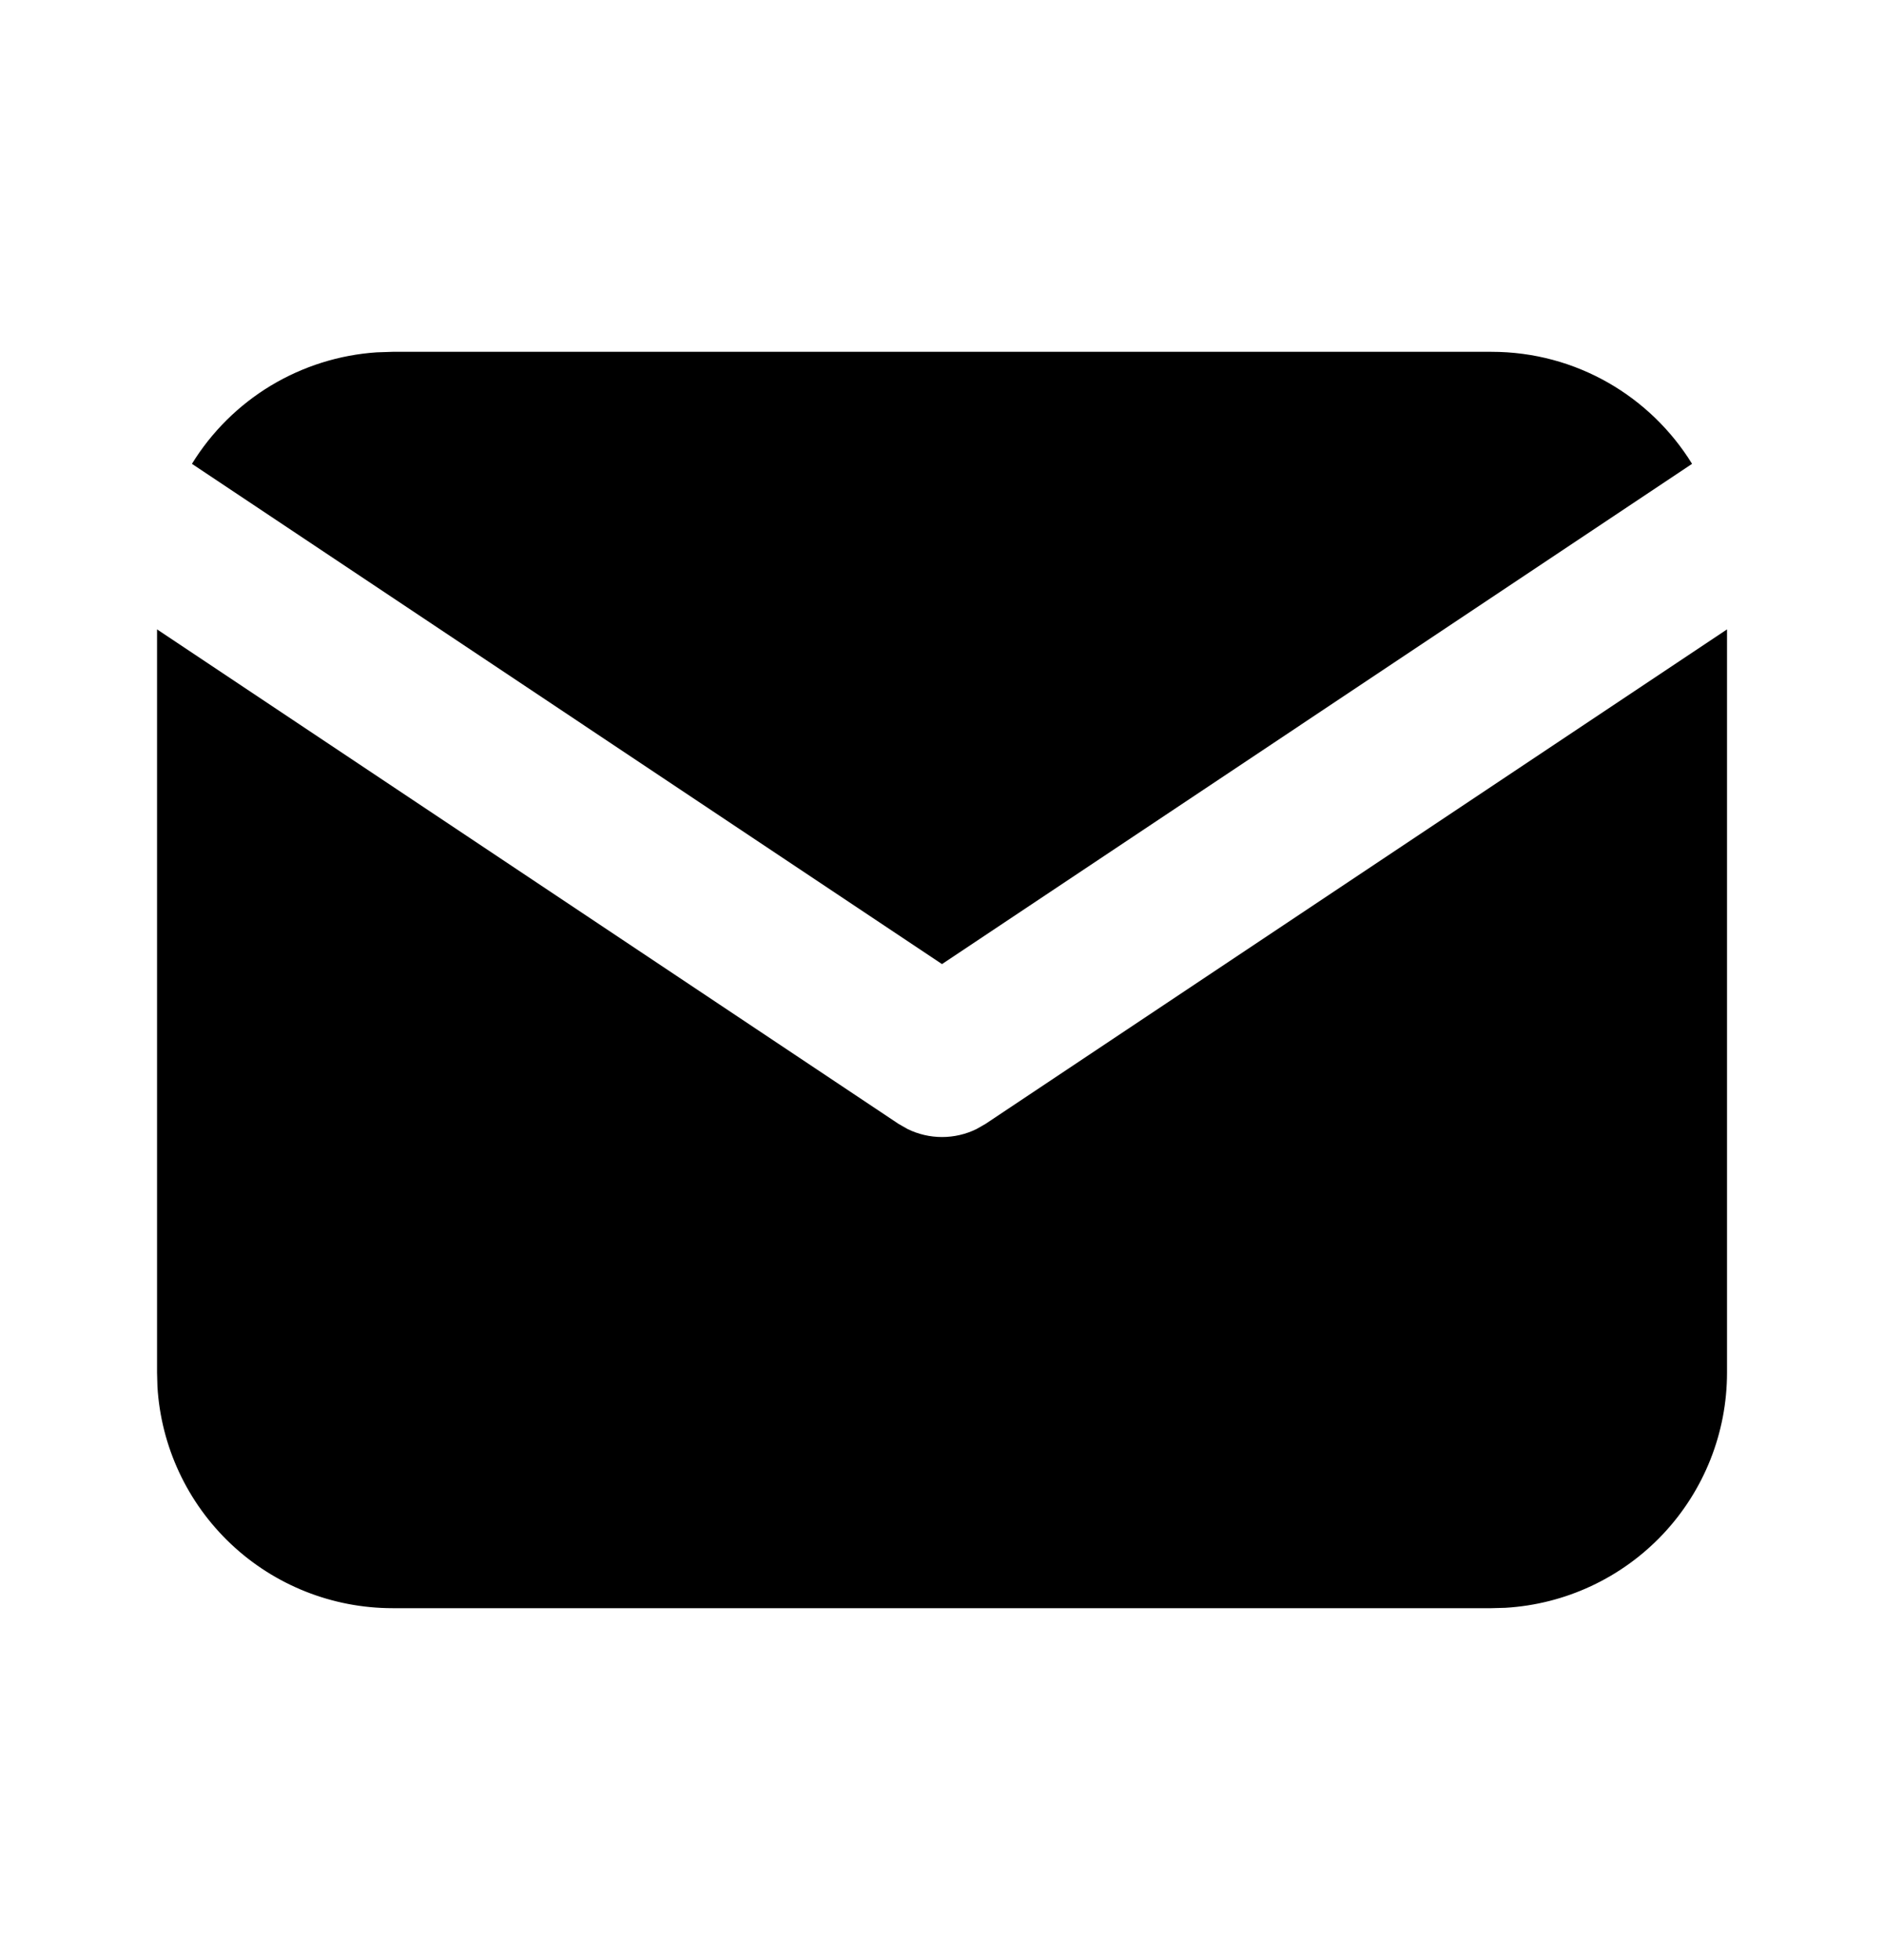<svg width="25" height="26" viewBox="0 0 25 26" fill="none" xmlns="http://www.w3.org/2000/svg">
<g id="tabler:mail-filled" clip-path="url(#clip0_331_1114)">
<g id="Group">
<path id="Vector" d="M22.917 8.349V18.208C22.917 19.005 22.613 19.772 22.066 20.352C21.519 20.932 20.771 21.281 19.976 21.328L19.792 21.333H5.209C4.412 21.333 3.645 21.029 3.065 20.482C2.485 19.935 2.136 19.187 2.089 18.392L2.084 18.208V8.349L11.922 14.908L12.043 14.977C12.186 15.047 12.342 15.083 12.501 15.083C12.659 15.083 12.816 15.047 12.958 14.977L13.079 14.908L22.917 8.349Z" fill="black"/>
<path id="Vector_2" d="M19.792 4.667C20.917 4.667 21.903 5.261 22.453 6.153L12.5 12.789L2.547 6.153C2.808 5.729 3.167 5.373 3.593 5.116C4.02 4.859 4.502 4.707 4.999 4.674L5.208 4.667H19.792Z" fill="black"/>
</g>
</g>
<defs>
<clipPath id="clip0_331_1114">
<rect width="25" height="25" fill="white" transform="translate(0 0.5)"/>
</clipPath>
</defs>
</svg>
